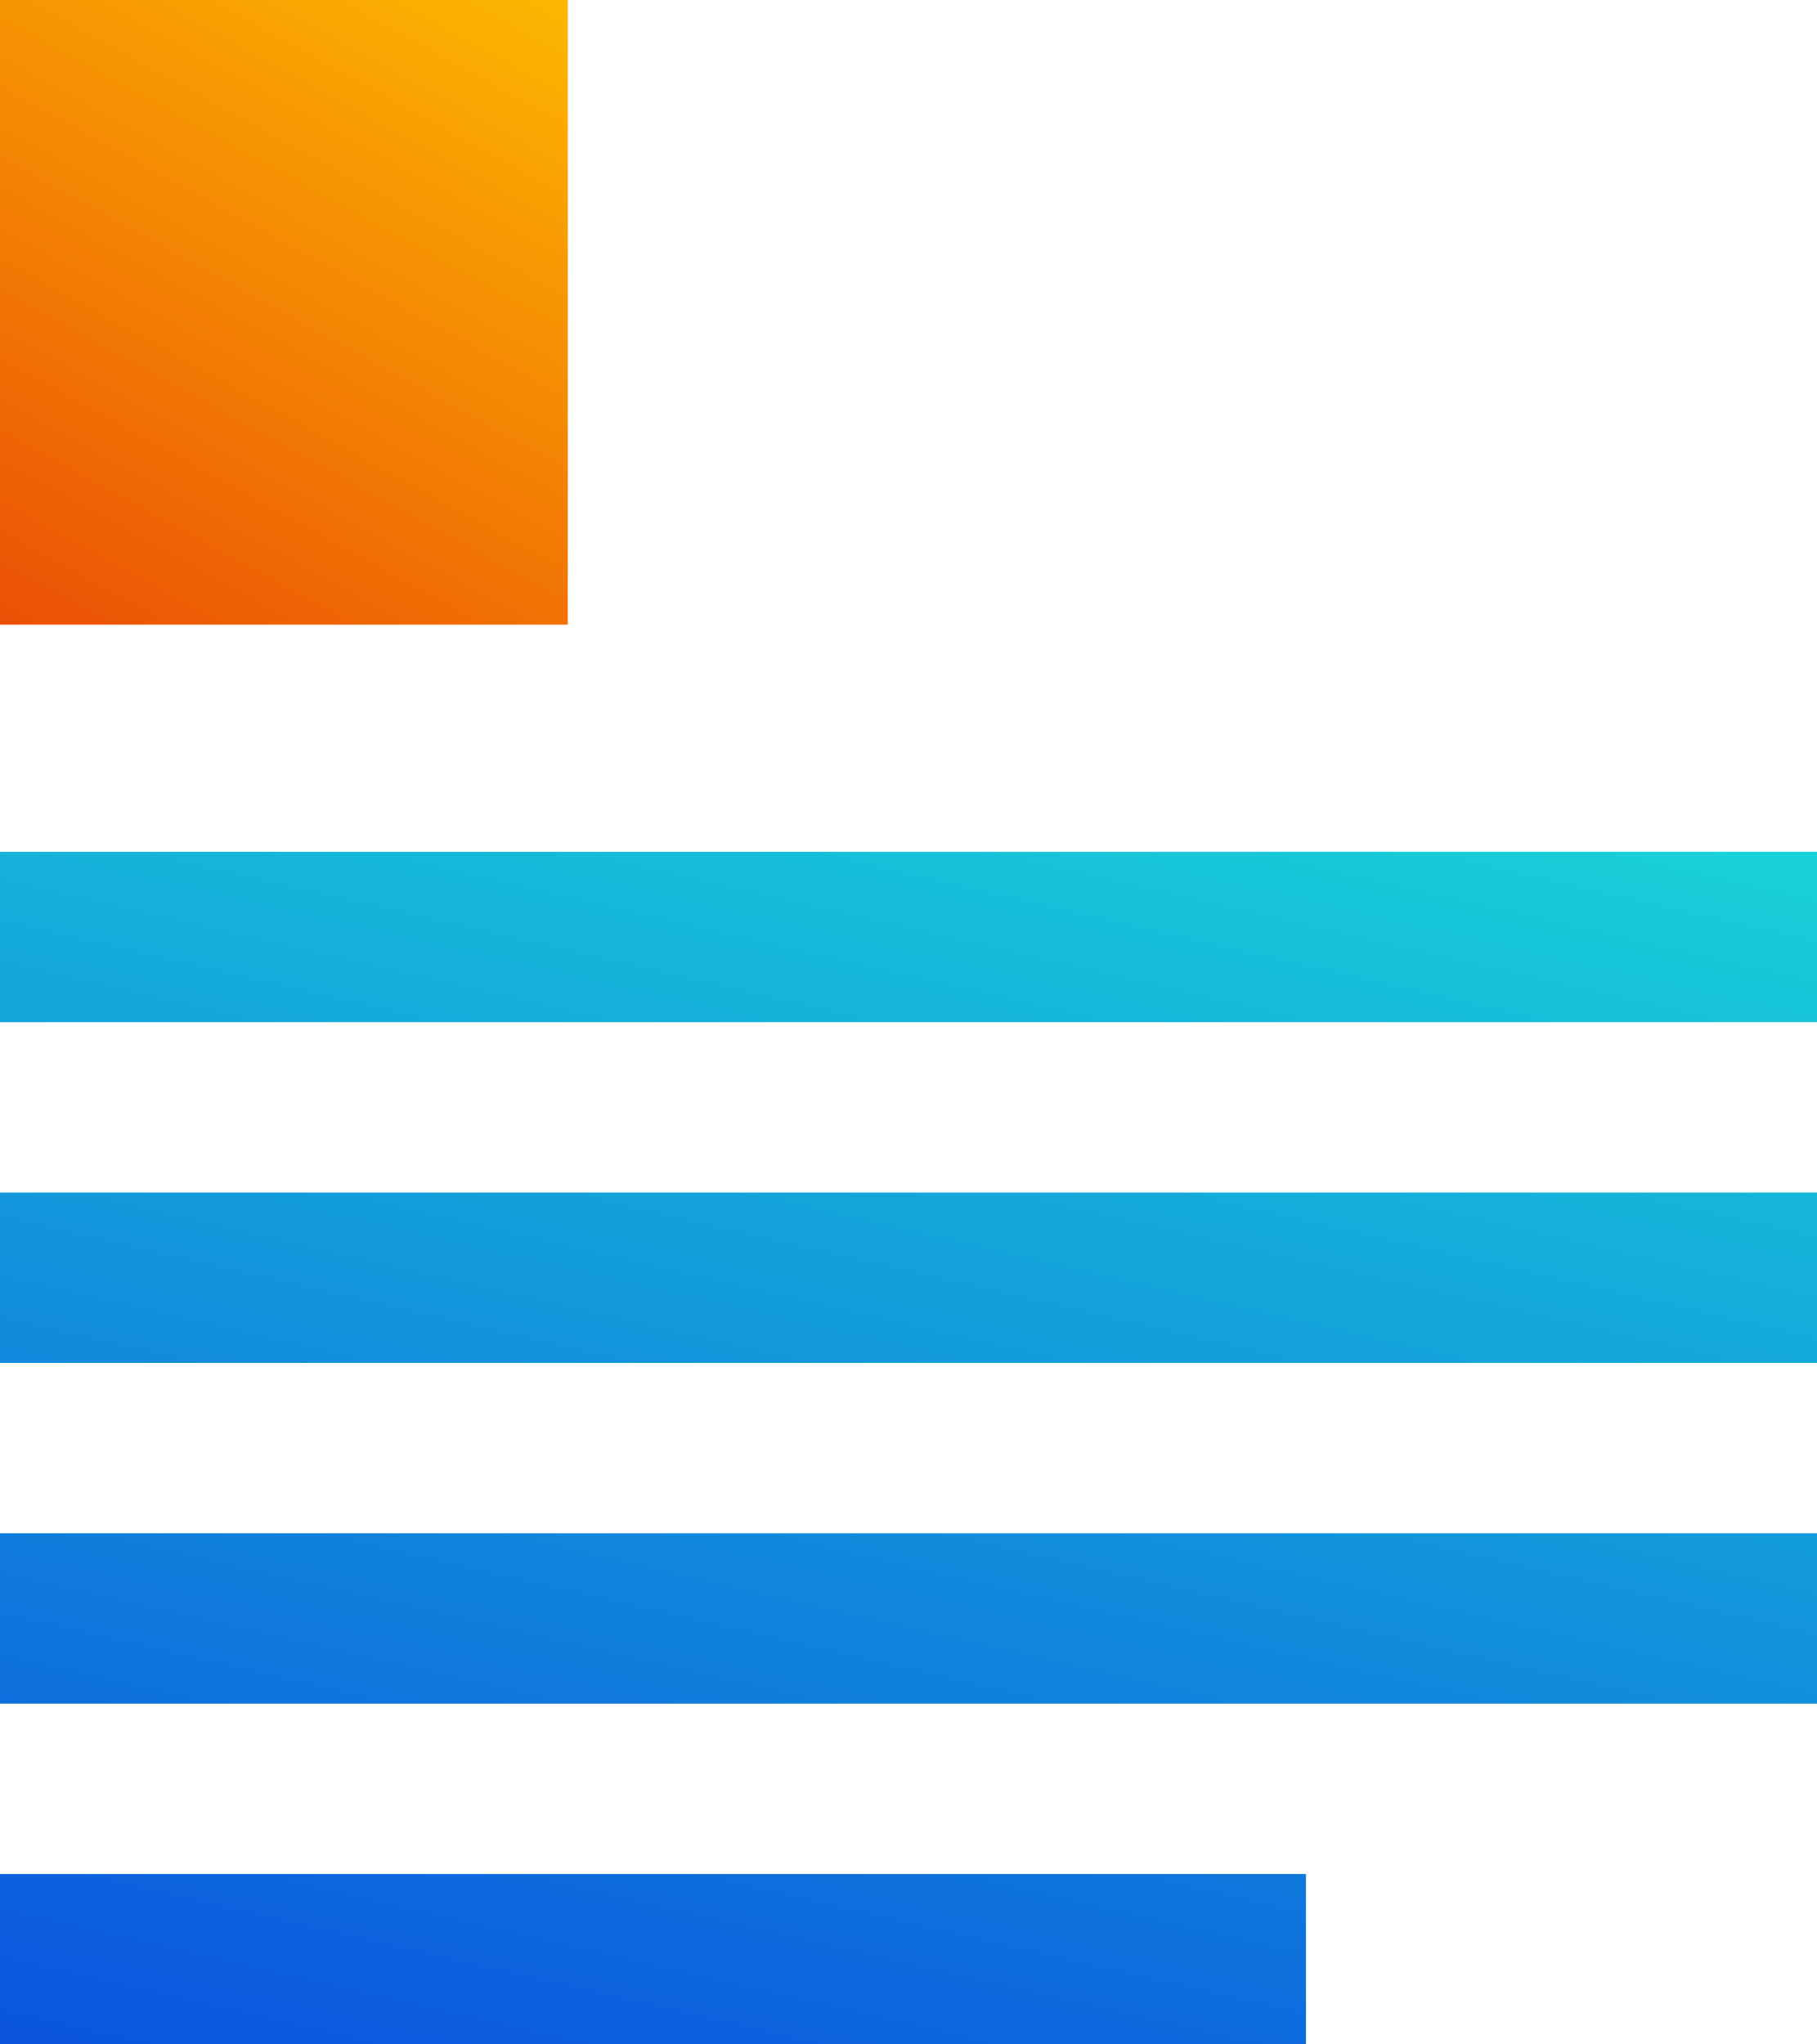 <svg width="32" height="36" viewBox="0 0 32 36" fill="none" xmlns="http://www.w3.org/2000/svg">
<path fill-rule="evenodd" clip-rule="evenodd" d="M32 15H0V18H32V15ZM32 21H0V24H32V21ZM0 27H32V30H0V27ZM23 33H0V36H23V33Z" fill="url(#paint0_linear_2710_3263)"/>
<path d="M0 0H10V11H0V0Z" fill="url(#paint1_linear_2710_3263)"/>
<defs>
<linearGradient id="paint0_linear_2710_3263" x1="24.998" y1="9.44" x2="17.213" y2="43.281" gradientUnits="userSpaceOnUse">
<stop stop-color="#1AE3D7"/>
<stop offset="1" stop-color="#0945DF"/>
</linearGradient>
<linearGradient id="paint1_linear_2710_3263" x1="8.214" y1="-3.536" x2="-4.642" y2="19.84" gradientUnits="userSpaceOnUse">
<stop stop-color="#FFC700"/>
<stop offset="1" stop-color="#DF0909"/>
</linearGradient>
</defs>
</svg>
